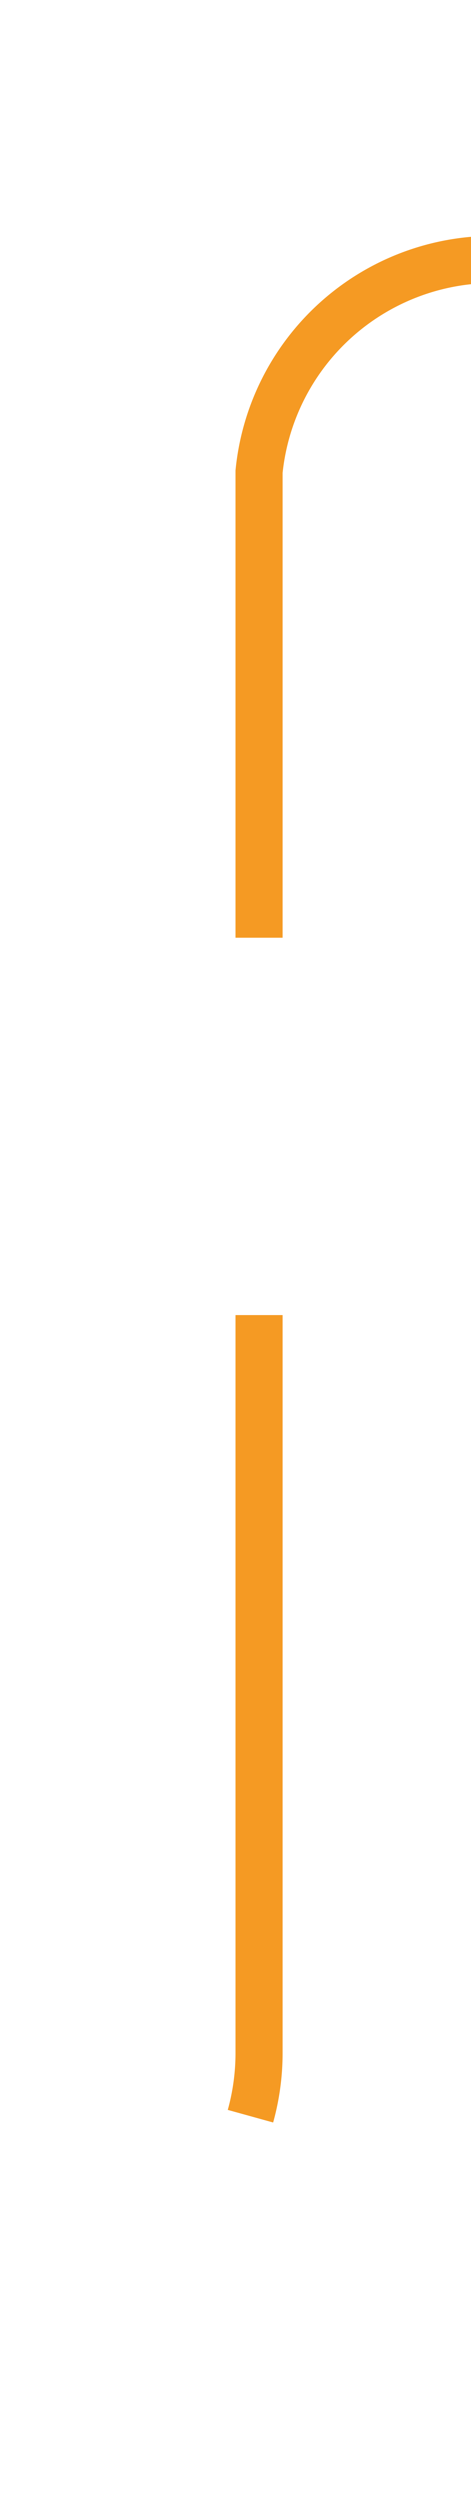 ﻿<?xml version="1.0" encoding="utf-8"?>
<svg version="1.1" xmlns:xlink="http://www.w3.org/1999/xlink" width="10px" height="53px" preserveAspectRatio="xMidYMin meet" viewBox="1881 290  8 53" xmlns="http://www.w3.org/2000/svg">
  <path d="M 762 338.5  L 1880 338.5  A 5 5 0 0 0 1885.5 333.5 L 1885.5 300  A 5 5 0 0 1 1890.5 295.5 L 3007 295.5  " stroke-width="1" stroke-dasharray="17,8" stroke="#f59a23" fill="none" />
  <path d="M 3001.946 290.854  L 3006.593 295.5  L 3001.946 300.146  L 3002.654 300.854  L 3007.654 295.854  L 3008.007 295.5  L 3007.654 295.146  L 3002.654 290.146  L 3001.946 290.854  Z " fill-rule="nonzero" fill="#f59a23" stroke="none" />
</svg>